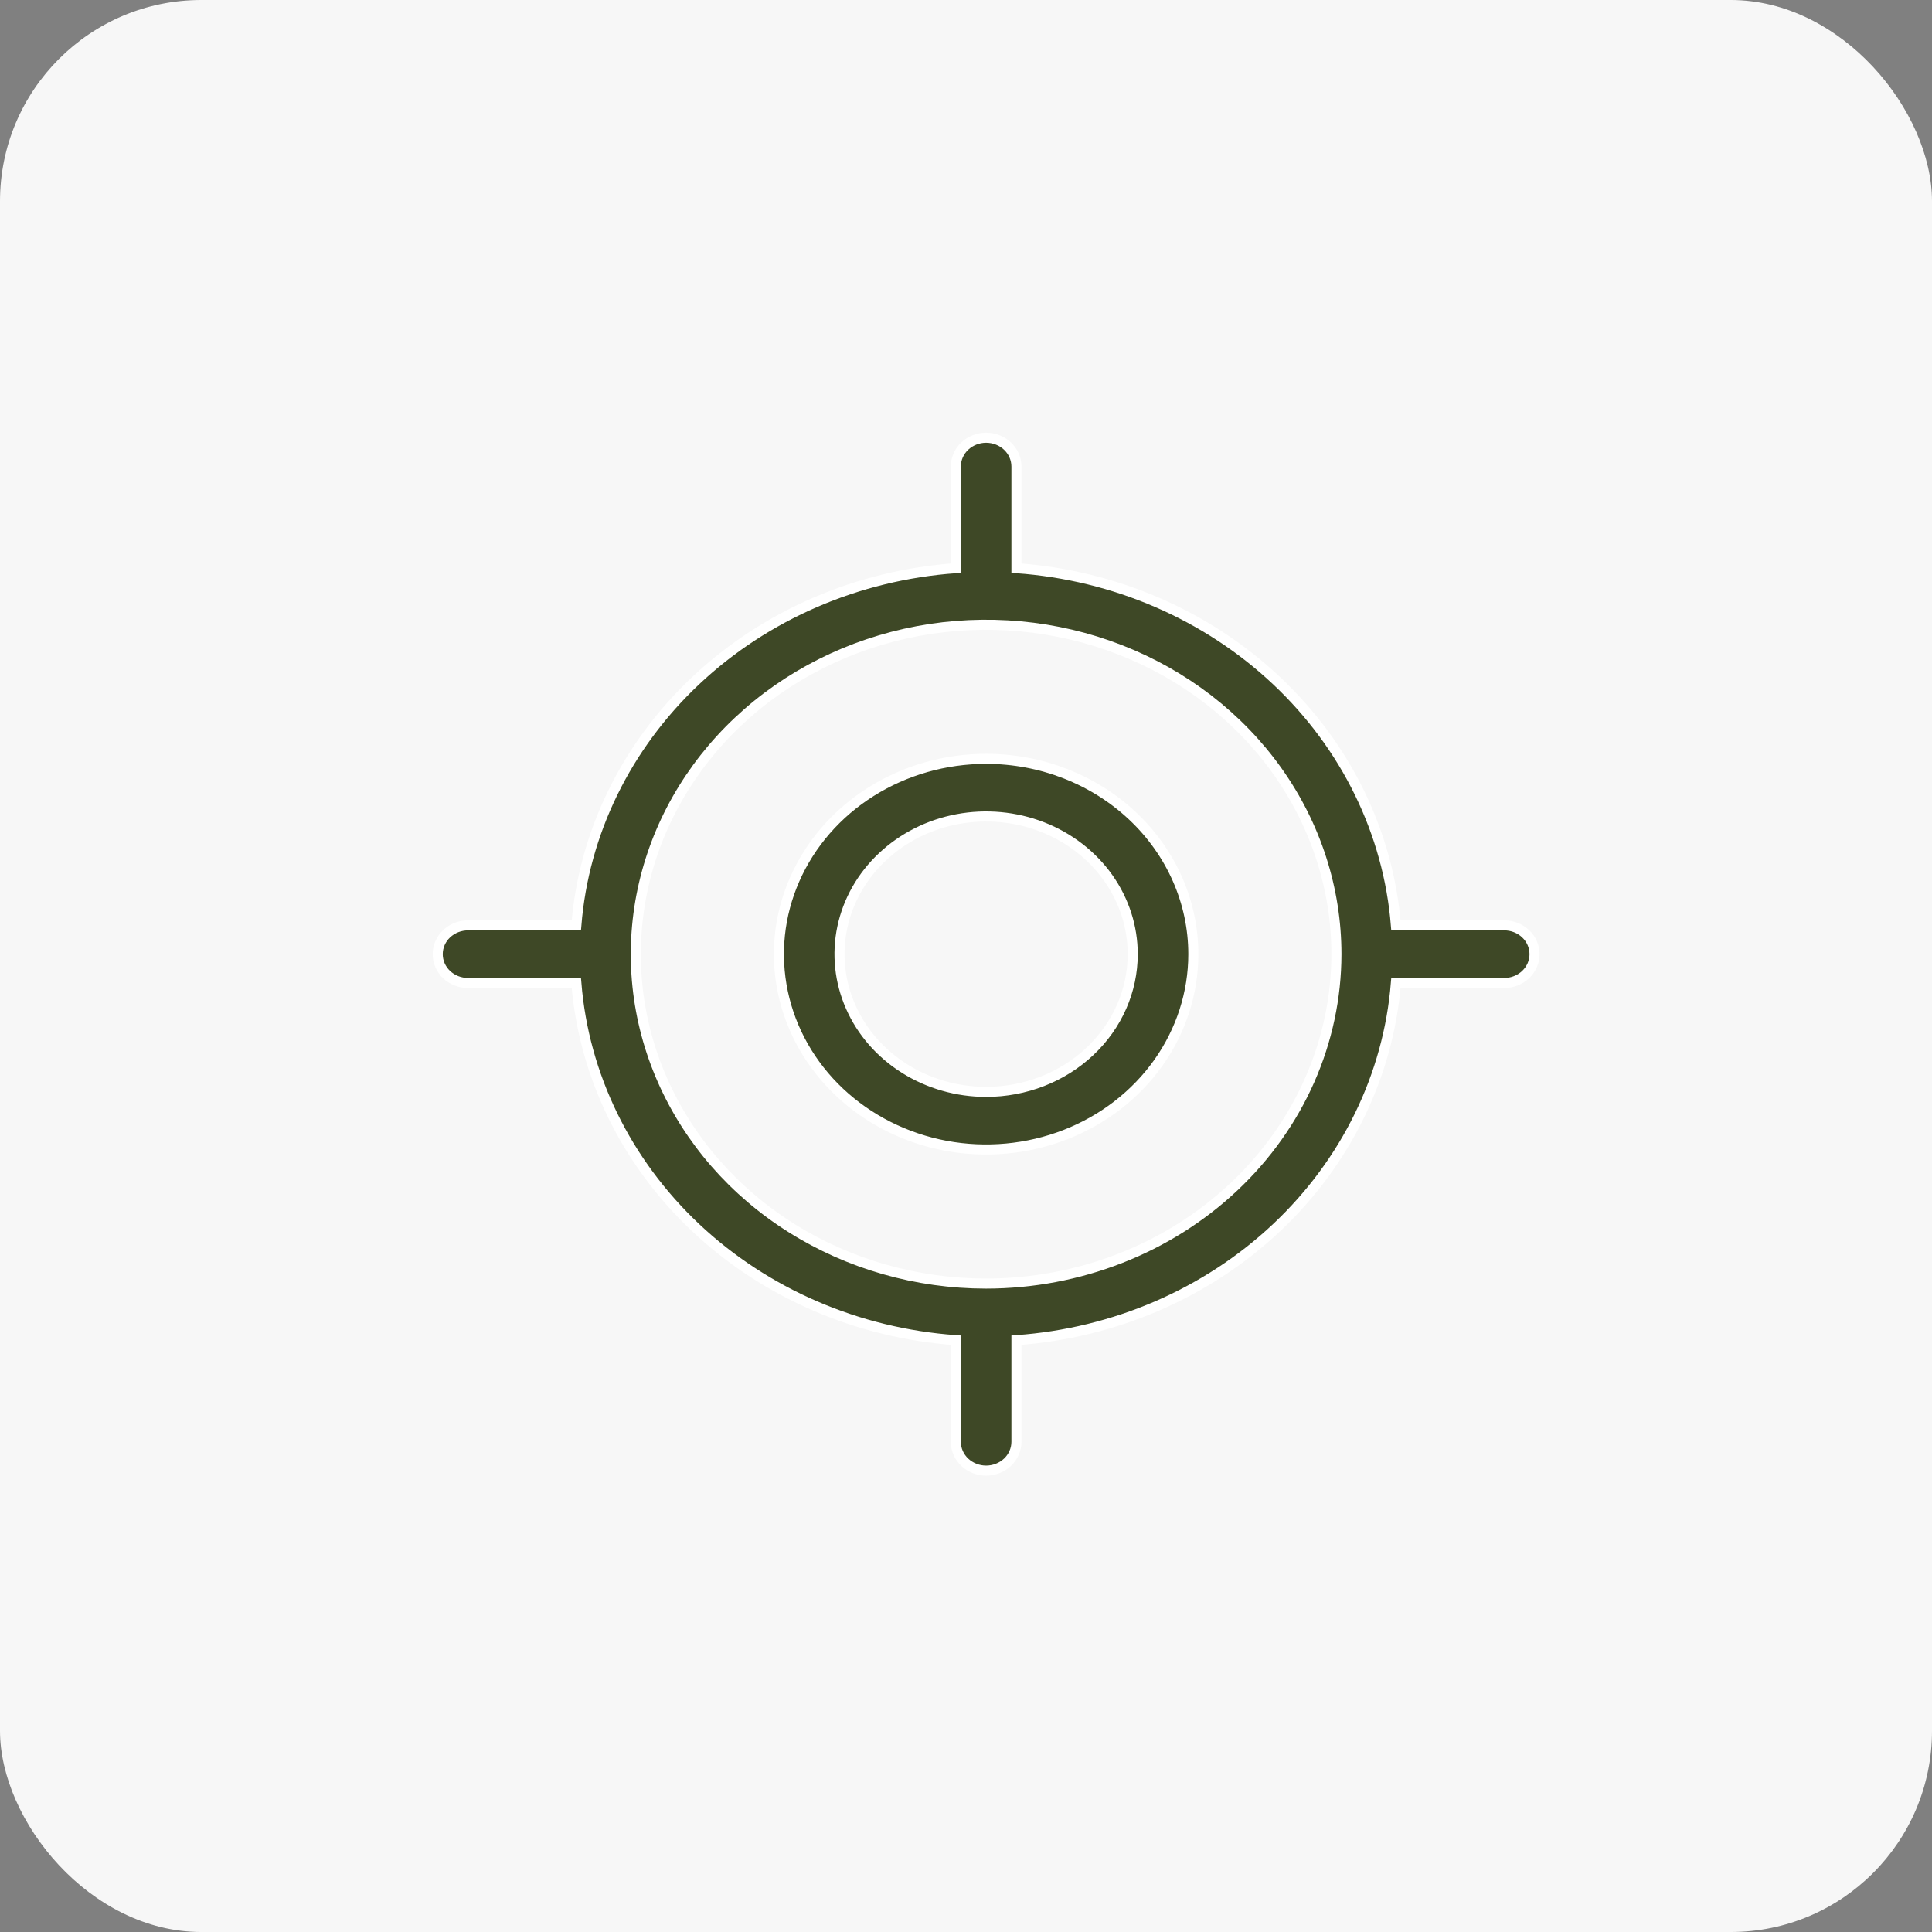 <svg width="48" height="48" viewBox="0 0 48 48" fill="none" xmlns="http://www.w3.org/2000/svg">
<rect x="0" y="0" width="48" height="48" fill="#808080" stroke="none"/>
<rect width="48" height="48" rx="5" fill="#F7F7F7"/>
<path d="M24.5 18.853C23.483 18.853 22.489 19.137 21.643 19.669C20.796 20.201 20.135 20.959 19.745 21.846C19.354 22.734 19.252 23.711 19.451 24.654C19.65 25.597 20.142 26.462 20.862 27.14C21.583 27.818 22.5 28.279 23.497 28.466C24.494 28.652 25.528 28.556 26.468 28.19C27.408 27.824 28.212 27.203 28.779 26.405C29.345 25.607 29.648 24.667 29.648 23.706C29.648 22.416 29.104 21.181 28.138 20.272C27.172 19.363 25.863 18.853 24.5 18.853ZM24.5 27.127C23.778 27.127 23.073 26.925 22.474 26.548C21.874 26.171 21.409 25.637 21.134 25.012C20.859 24.388 20.787 23.702 20.927 23.04C21.067 22.378 21.413 21.768 21.922 21.29C22.431 20.811 23.08 20.483 23.788 20.351C24.496 20.218 25.23 20.287 25.896 20.546C26.563 20.806 27.131 21.246 27.531 21.808C27.93 22.371 28.142 23.031 28.142 23.706C28.142 24.61 27.761 25.48 27.078 26.122C26.396 26.765 25.468 27.127 24.5 27.127Z" fill="#3E4826" stroke="white" stroke-width="0.25"/>
<path d="M11.098 24.215L11.184 24.124L11.098 24.215C11.24 24.348 11.431 24.422 11.628 24.422H14.319C14.504 26.718 15.557 28.876 17.288 30.505C19.019 32.134 21.311 33.123 23.747 33.296V35.821C23.747 36.013 23.828 36.196 23.97 36.33C24.112 36.463 24.303 36.537 24.5 36.537C24.697 36.537 24.888 36.463 25.03 36.33C25.172 36.196 25.253 36.013 25.253 35.821V33.296C27.689 33.123 29.981 32.134 31.712 30.505C33.443 28.876 34.496 26.718 34.681 24.422H37.372C37.569 24.422 37.76 24.348 37.902 24.215C38.044 24.081 38.125 23.898 38.125 23.706C38.125 23.514 38.044 23.331 37.902 23.197C37.76 23.064 37.569 22.99 37.372 22.99H34.681C34.496 20.694 33.443 18.535 31.712 16.907C29.981 15.278 27.689 14.289 25.253 14.116V11.591C25.253 11.399 25.172 11.216 25.03 11.082C24.888 10.949 24.697 10.875 24.5 10.875C24.303 10.875 24.112 10.949 23.97 11.082C23.828 11.216 23.747 11.399 23.747 11.591V14.116C21.311 14.289 19.019 15.278 17.288 16.907C15.557 18.535 14.504 20.694 14.319 22.99H11.628C11.431 22.99 11.24 23.064 11.098 23.197C10.956 23.331 10.875 23.514 10.875 23.706C10.875 23.898 10.956 24.081 11.098 24.215ZM24.5 31.89C22.777 31.89 21.093 31.409 19.662 30.509C18.23 29.609 17.116 28.33 16.458 26.835C15.8 25.341 15.628 23.697 15.964 22.111C16.299 20.525 17.126 19.067 18.343 17.922C19.56 16.776 21.111 15.996 22.801 15.679C24.49 15.363 26.242 15.525 27.833 16.146C29.424 16.766 30.783 17.816 31.739 19.162C32.694 20.508 33.203 22.089 33.203 23.706C33.201 25.873 32.285 27.953 30.654 29.488C29.023 31.023 26.81 31.888 24.5 31.89Z" fill="#3E4826" stroke="white" stroke-width="0.25"/>
</svg>

